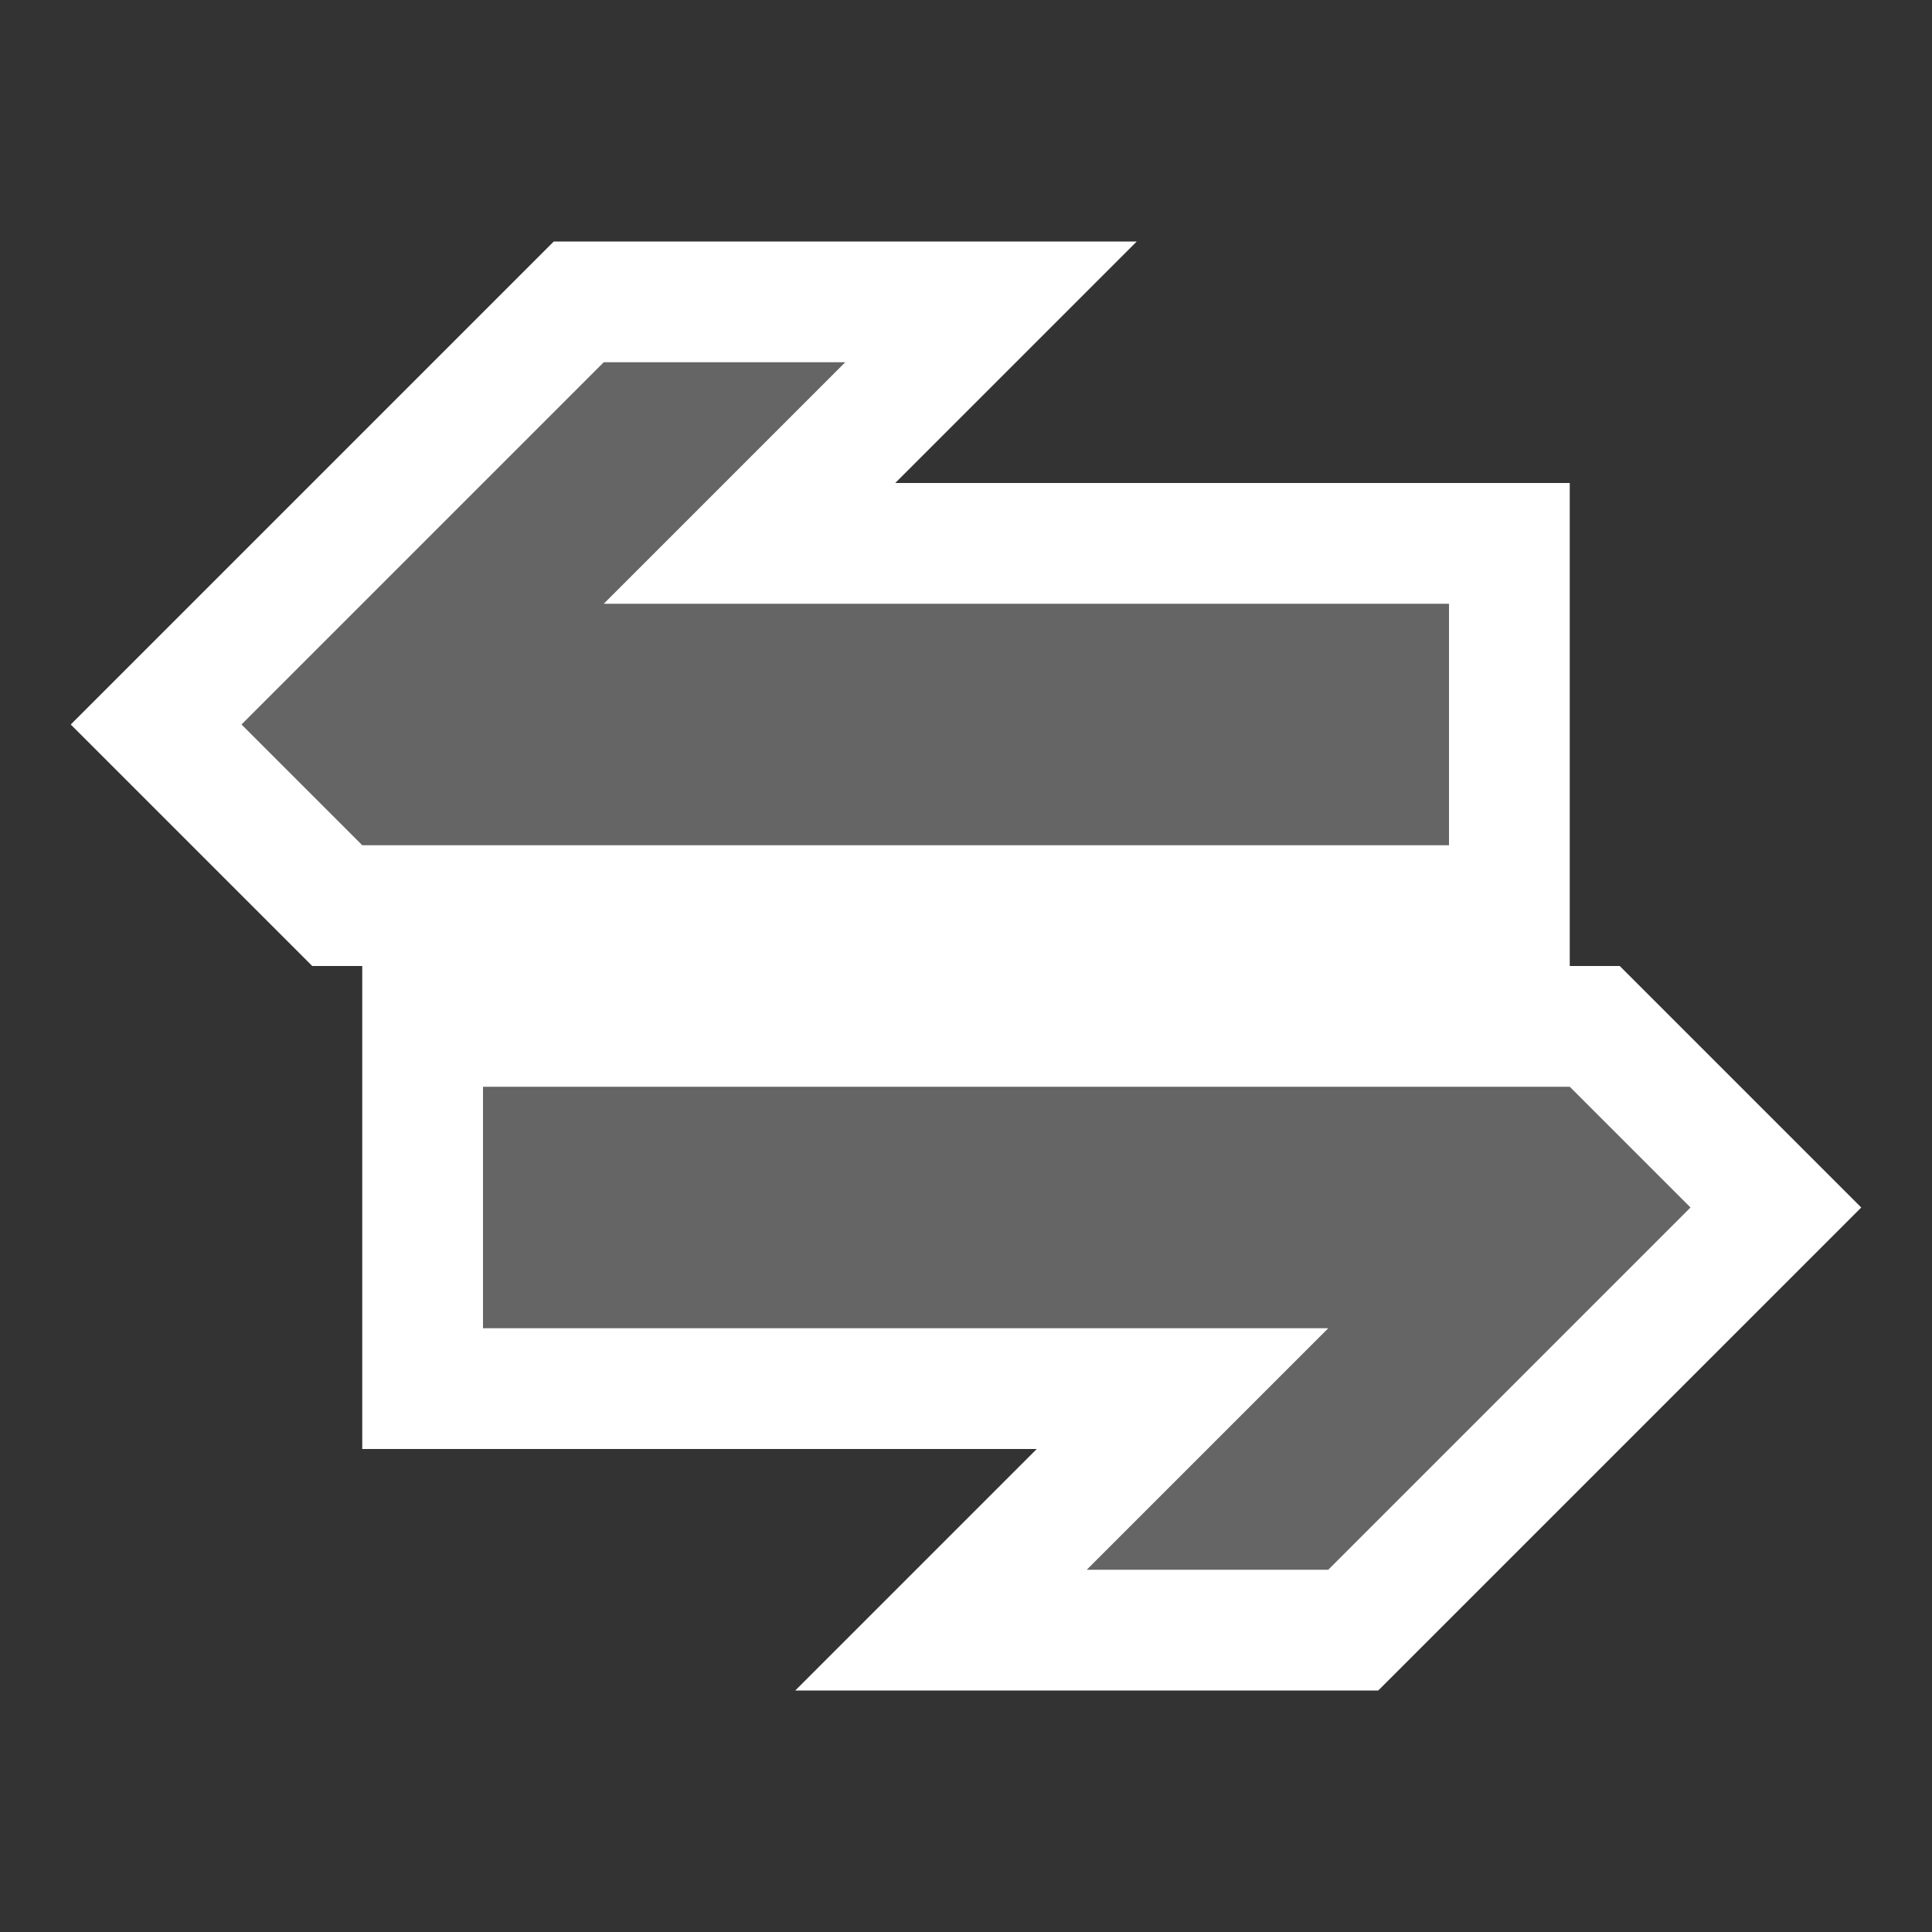 <svg xmlns="http://www.w3.org/2000/svg" width="16" height="16"><rect width="100%" height="100%" fill="#333333" stroke="none"/><style type="text/css">.icon-canvas-transparent{opacity:0;fill:#F6F6F6;} .icon-white{fill:#FFFFFF;} .icon-vso-bg{fill:#656565;}</style><path class="icon-canvas-transparent" d="M16 16h-16v-16h16v16z" id="canvas"/><path class="icon-white" d="M15.414 10l-4 4h-4.828l2-2h-5.586v-4h-.414l-2-2 4-4h4.828l-2 2h5.586v4h.414l2 2z" id="outline"/><path class="icon-vso-bg" d="M12 7h-9l-1-1 3-3h2l-2 2h7v2zm1 2h-9v2h7l-2 2h2l3-3-1-1z" id="iconBg"/></svg>
